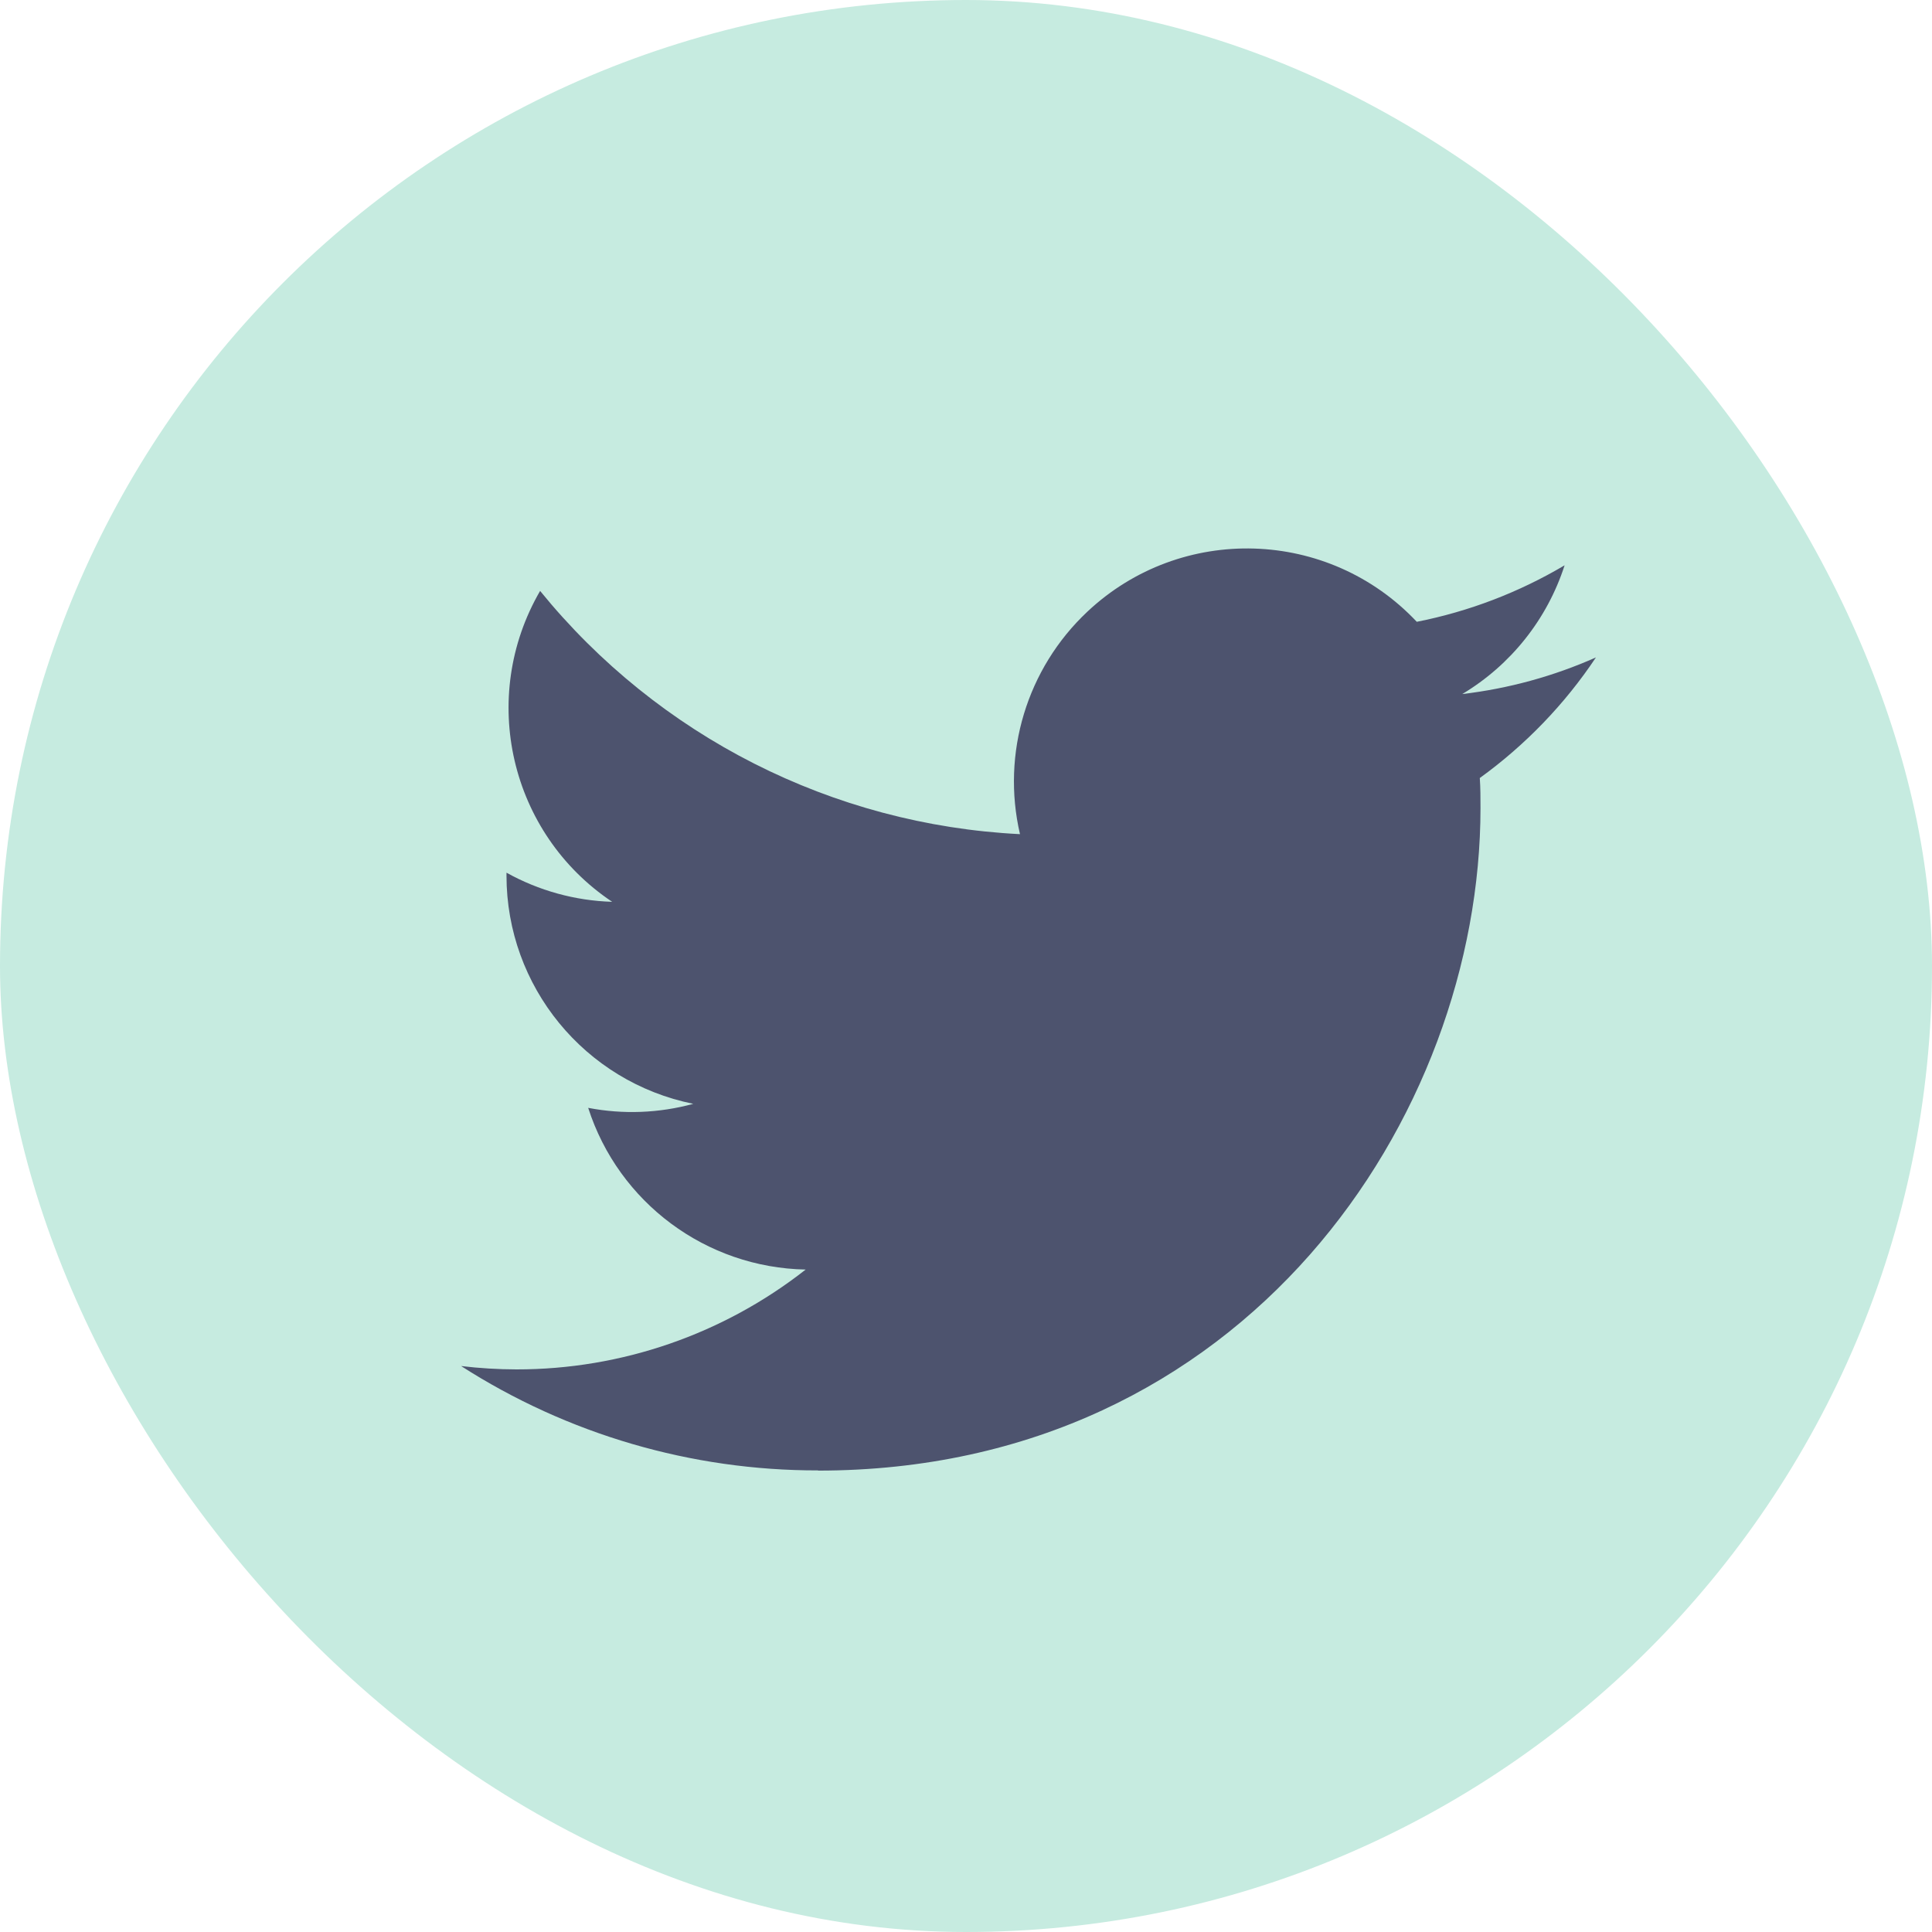 <svg width="50" height="50" viewBox="0 0 50 50" fill="none" xmlns="http://www.w3.org/2000/svg">
<rect width="50" height="50" rx="25" fill="#C6EBE0"/>
<path d="M38.297 20.135C38.315 20.394 38.315 20.653 38.315 20.914C38.315 28.876 32.253 38.059 21.17 38.059V38.054C17.895 38.059 14.689 37.121 11.933 35.353C12.409 35.41 12.888 35.439 13.367 35.44C16.081 35.442 18.716 34.532 20.851 32.856C18.273 32.807 16.011 31.125 15.222 28.671C16.125 28.845 17.055 28.809 17.942 28.567C15.131 27.999 13.108 25.529 13.108 22.661C13.108 22.635 13.108 22.61 13.108 22.585C13.946 23.051 14.884 23.31 15.843 23.339C13.195 21.569 12.379 18.047 13.978 15.293C17.038 19.058 21.551 21.346 26.397 21.588C25.911 19.495 26.575 17.302 28.14 15.831C30.567 13.55 34.384 13.667 36.666 16.092C38.015 15.826 39.309 15.331 40.492 14.63C40.042 16.024 39.101 17.209 37.843 17.962C39.038 17.821 40.205 17.502 41.303 17.014C40.495 18.226 39.476 19.282 38.297 20.135Z" fill="#4D536E"/>
</svg>
